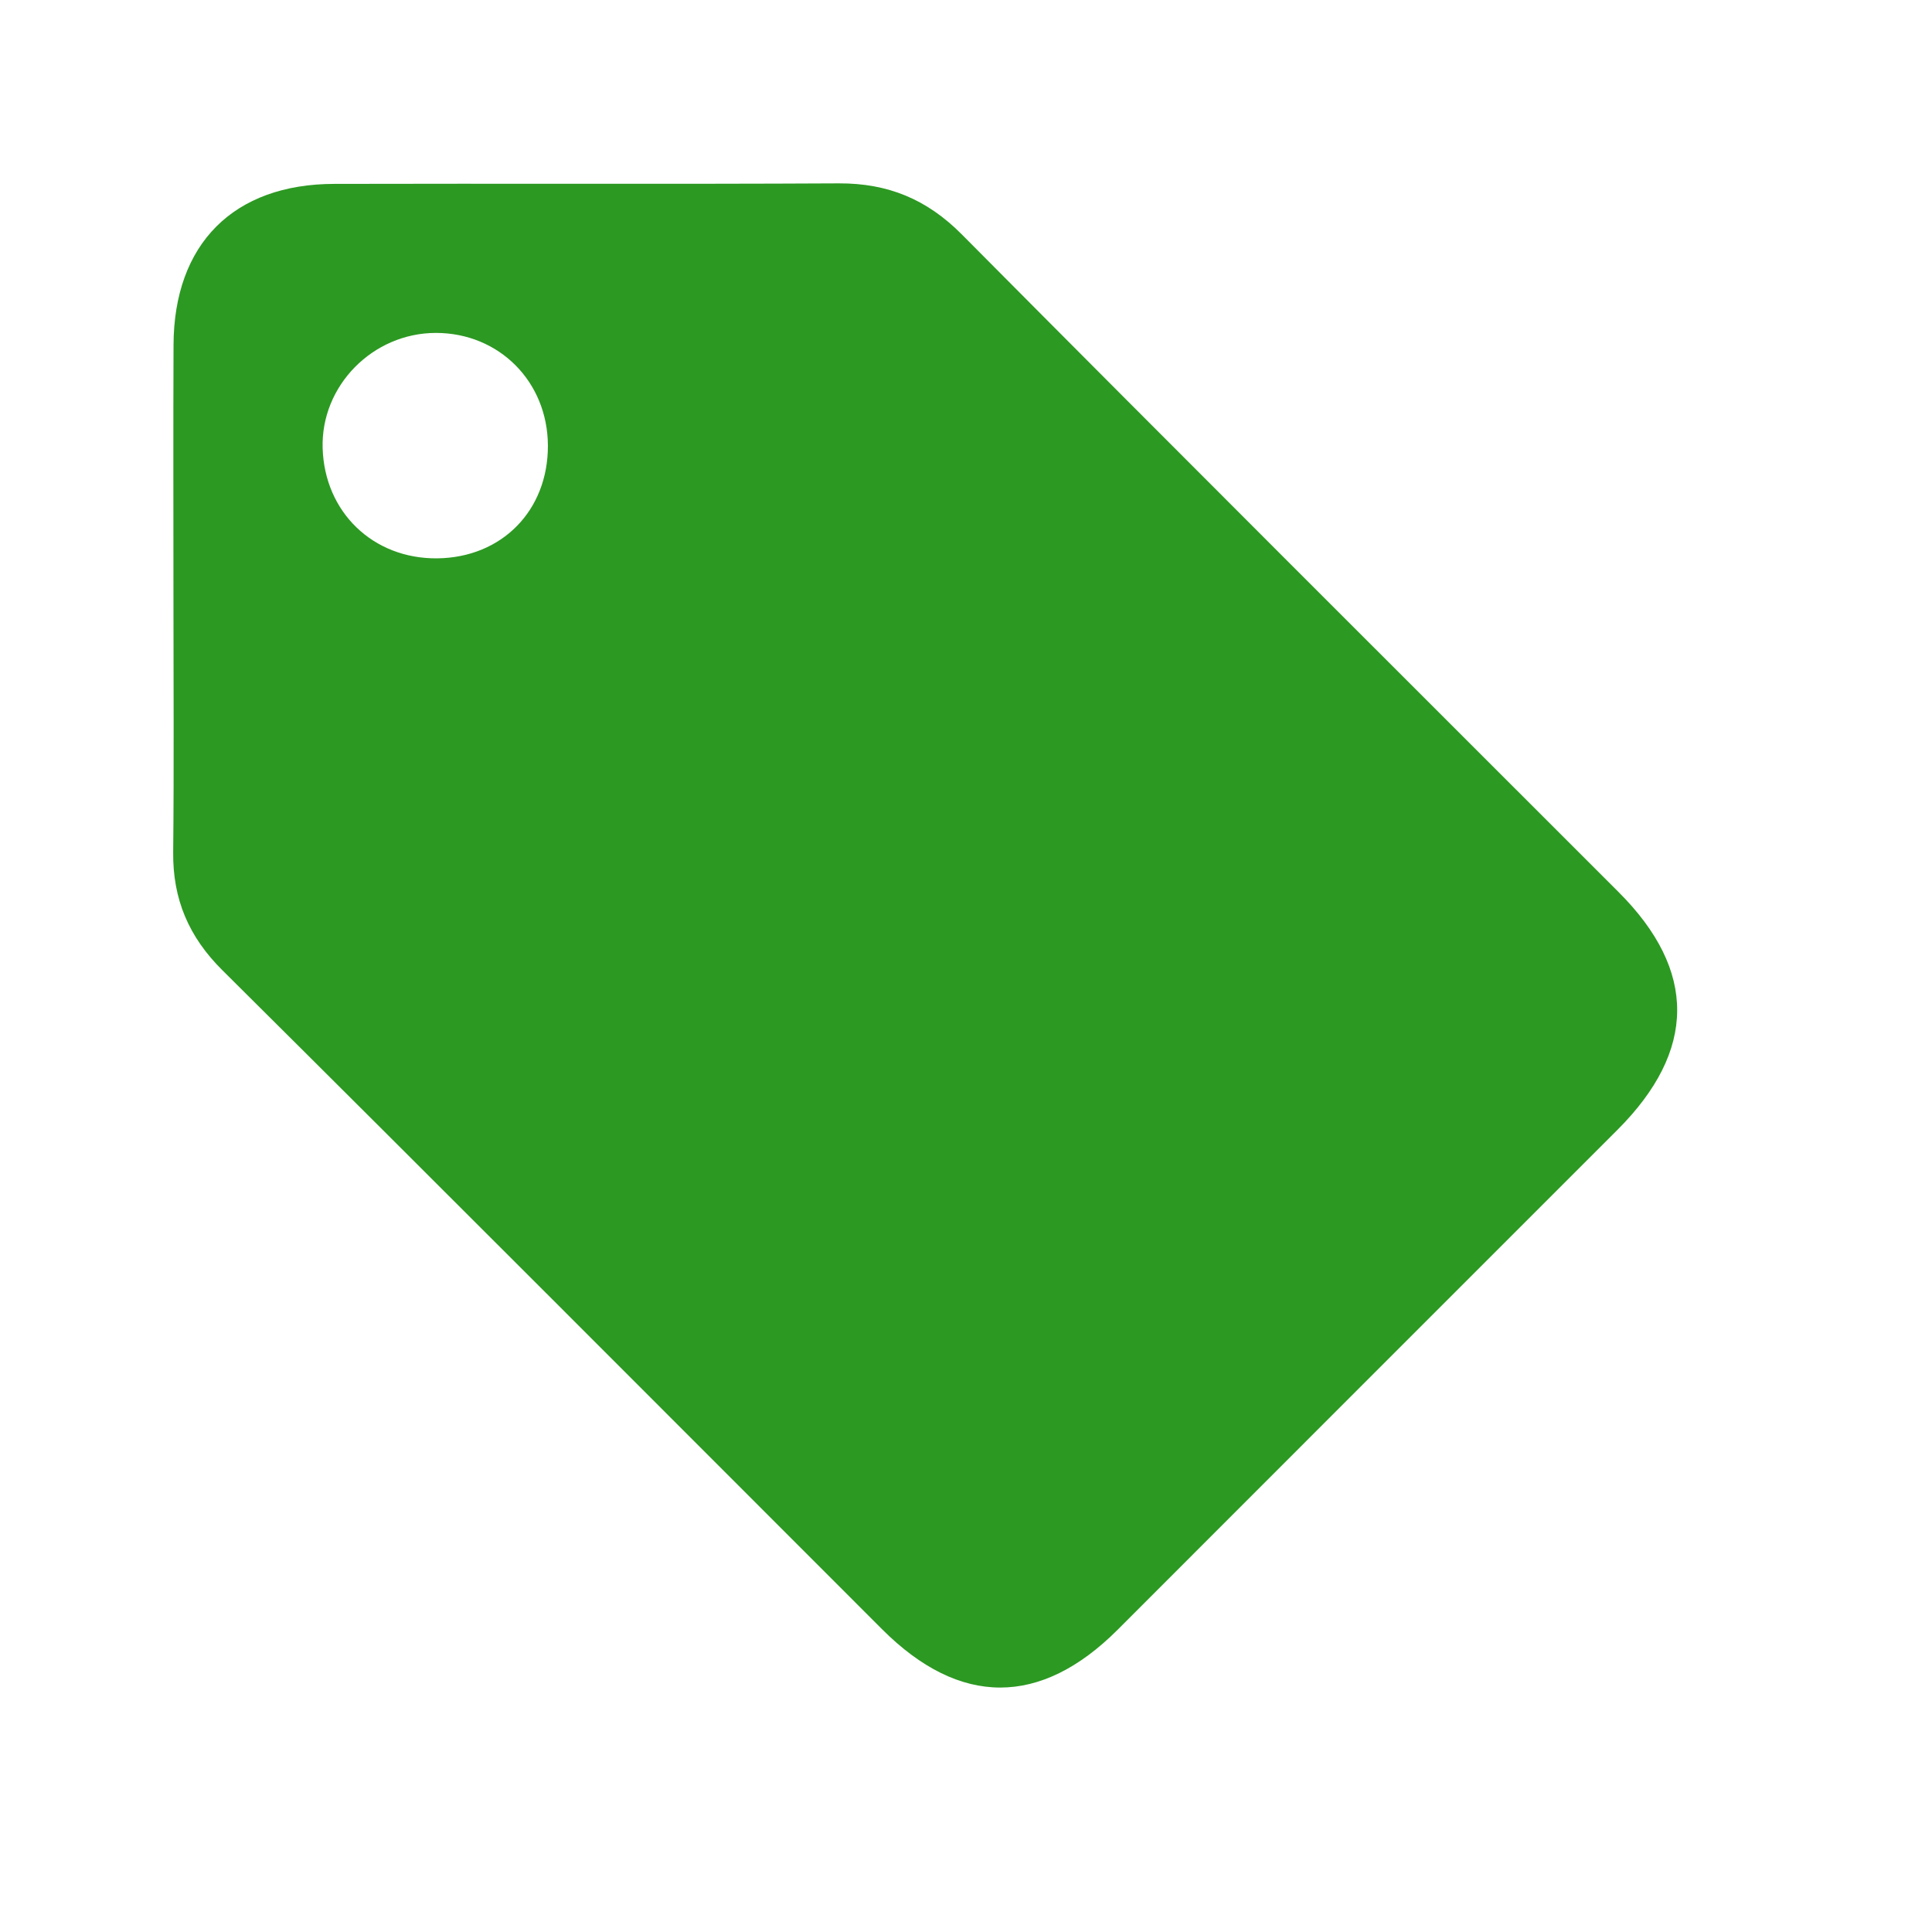 <svg width="22" height="22" viewBox="0 0 22 22" fill="none" xmlns="http://www.w3.org/2000/svg">
<path d="M18.432 10.159C15.938 7.664 13.438 5.173 10.952 2.669C10.554 2.268 10.11 2.086 9.553 2.088C7.638 2.098 5.723 2.089 3.808 2.094C2.659 2.095 1.98 2.778 1.976 3.929C1.972 4.882 1.975 5.833 1.975 6.786C1.975 7.759 1.982 8.733 1.972 9.706C1.967 10.239 2.149 10.668 2.532 11.048C5.043 13.543 7.542 16.05 10.045 18.553C10.929 19.437 11.848 19.437 12.728 18.557C14.625 16.659 16.521 14.762 18.419 12.865C19.319 11.964 19.326 11.053 18.432 10.159ZM4.978 6.358C4.249 6.365 3.696 5.833 3.674 5.104C3.652 4.393 4.245 3.791 4.964 3.791C5.683 3.791 6.236 4.346 6.239 5.073C6.242 5.813 5.715 6.35 4.978 6.358Z" fill="#2C9922"/>
</svg>
